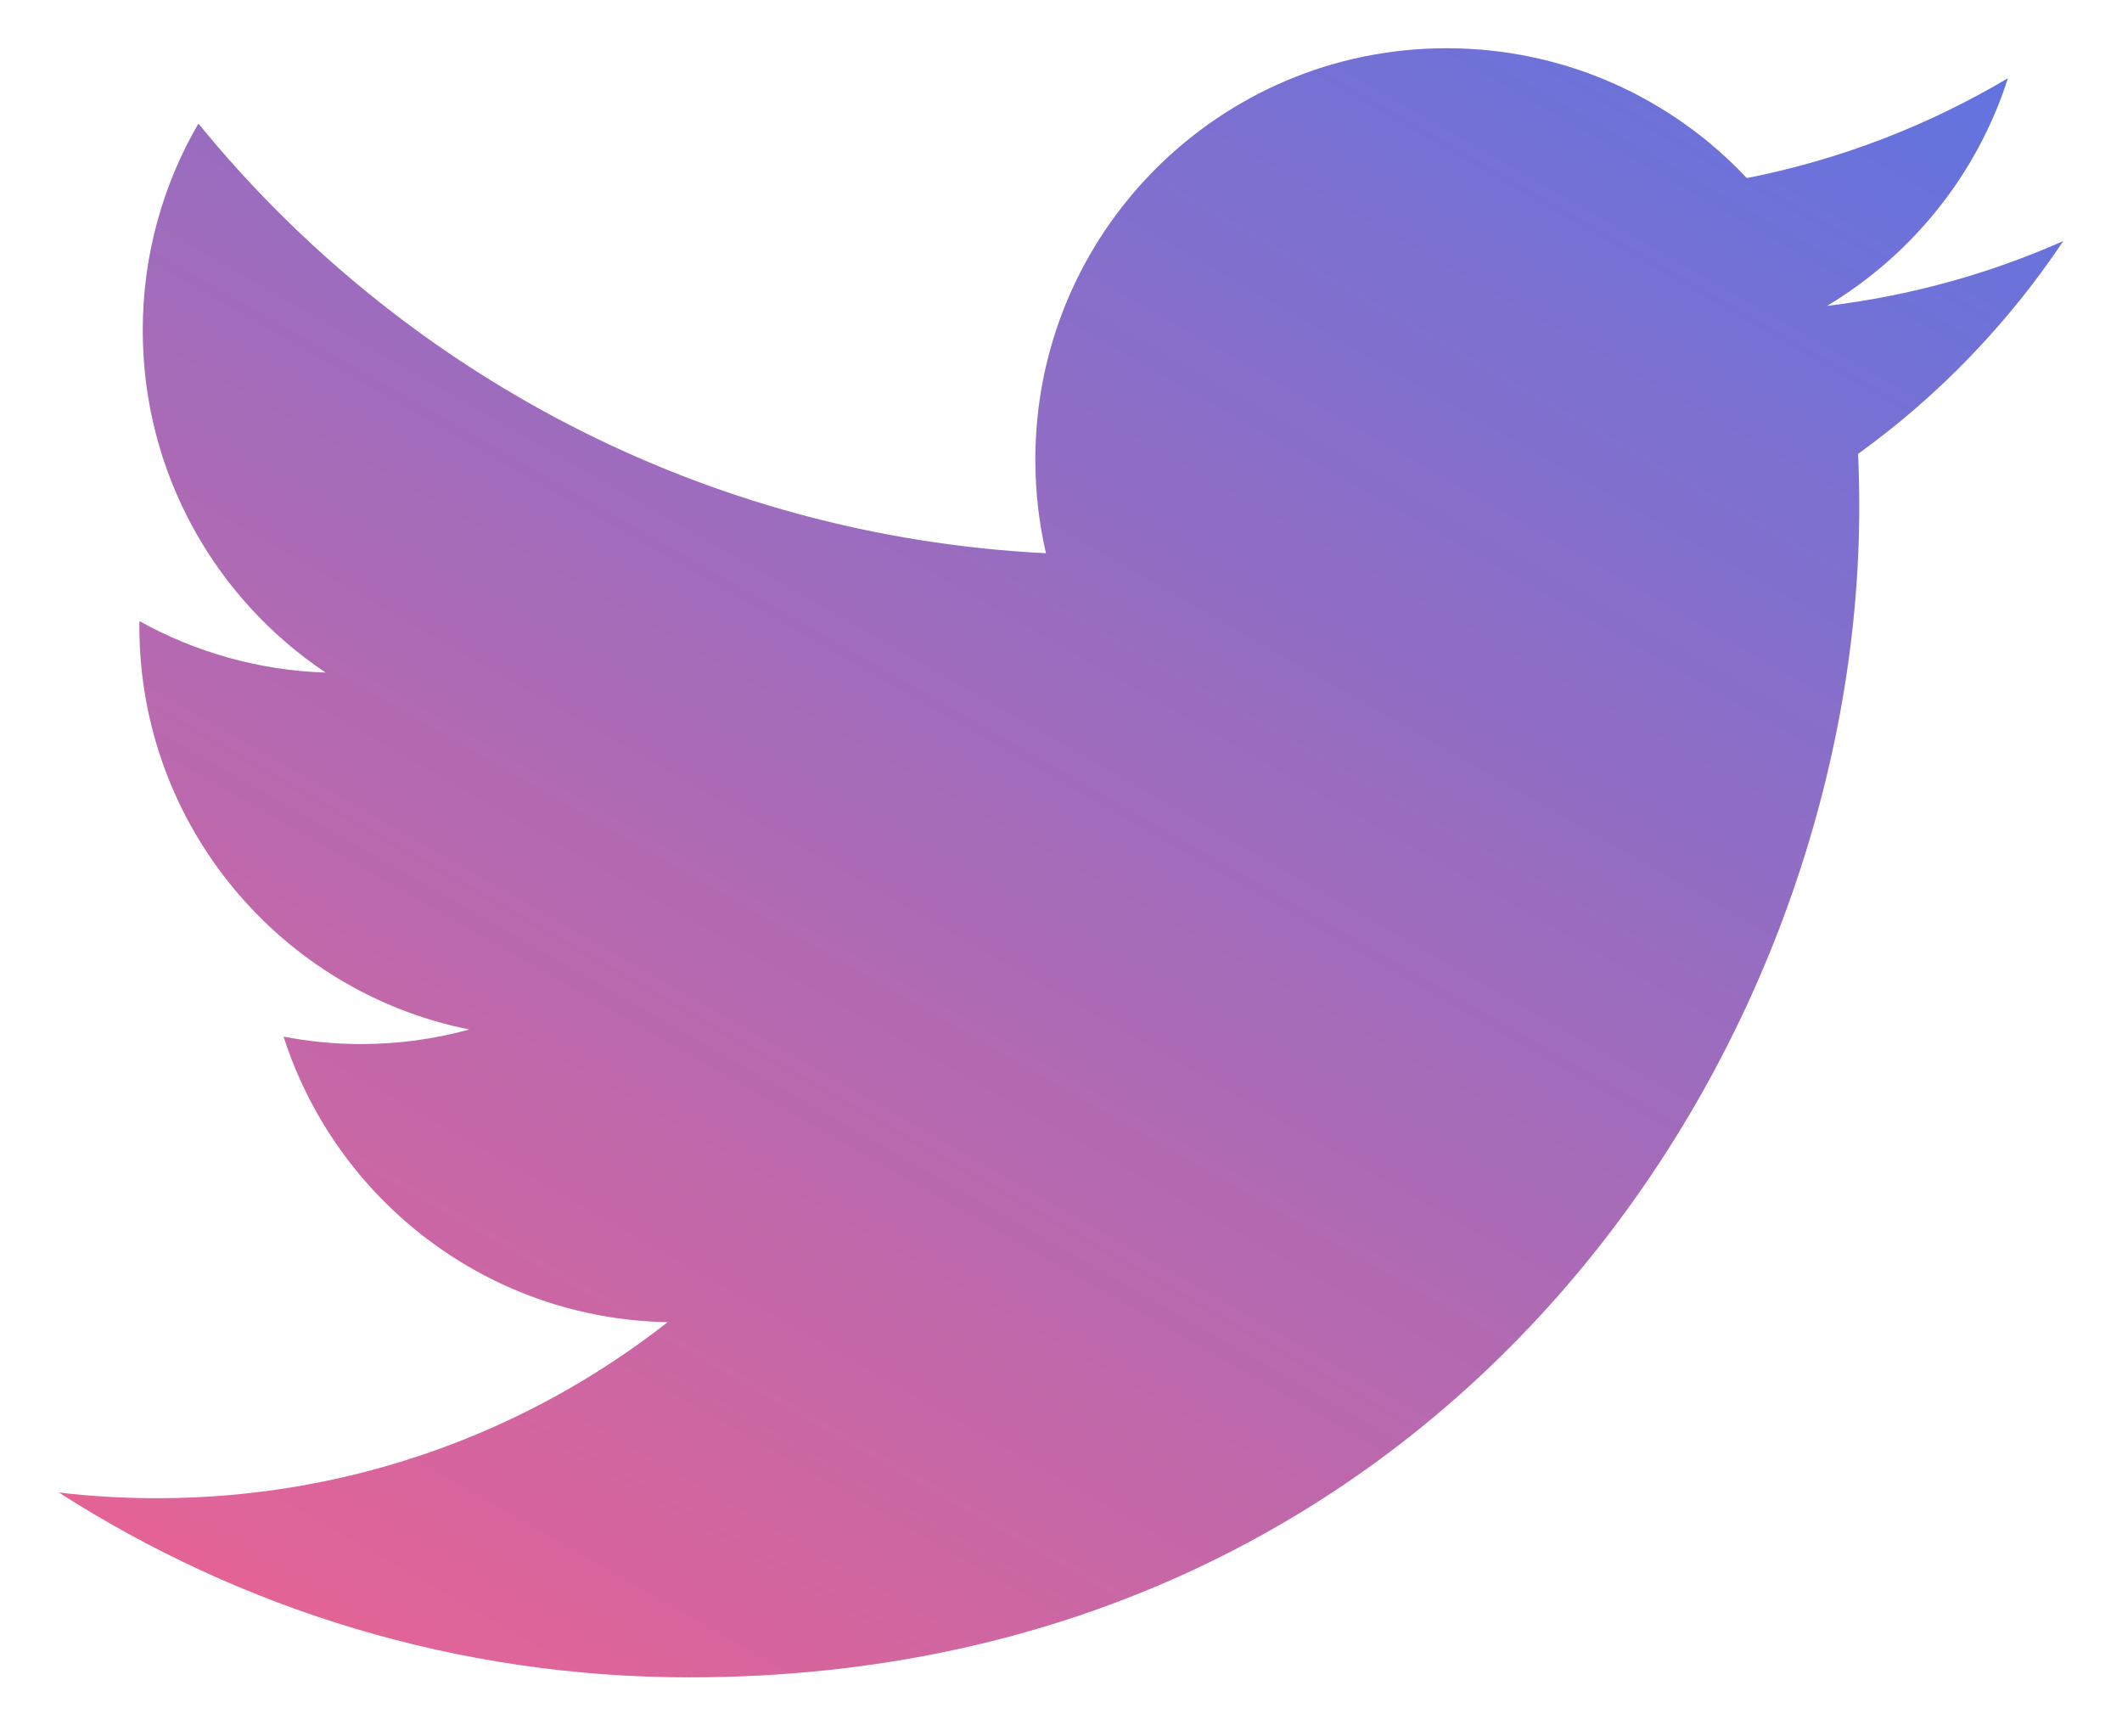 <svg width="22" height="18" viewBox="0 0 22 18" version="1.1" xmlns="http://www.w3.org/2000/svg" xmlns:xlink="http://www.w3.org/1999/xlink">
<title>Path</title>
<desc>Created using Figma</desc>
<g id="Canvas" transform="translate(6232 -42852)">
<g id="Path">
<use xlink:href="#path0_fill_twitter" transform="translate(-6231.39 42852.5)" fill="url(#paint0_linear)"/>
</g>
</g>
<defs>
<linearGradient id="paint0_linear" x1="0" y1="0" x2="1" y2="0" gradientUnits="userSpaceOnUse" gradientTransform="matrix(24.709 -26.789 32.964 20.08 0.505 19.024)">
<stop offset="0" stop-color="#F7618B"/>
<stop offset="1" stop-color="#2A7AFF"/>
</linearGradient>
<path id="path0_fill_twitter" fill-rule="evenodd" d="M 20.781 1.999C 20.016 2.338 19.195 2.567 18.332 2.671C 19.212 2.143 19.89 1.307 20.207 0.311C 19.383 0.8 18.471 1.155 17.5 1.346C 16.722 0.517 15.614 0 14.388 0C 12.033 0 10.124 1.909 10.124 4.263C 10.124 4.597 10.162 4.923 10.234 5.235C 6.691 5.057 3.55 3.36 1.447 0.781C 1.081 1.409 0.87 2.142 0.87 2.924C 0.87 4.403 1.622 5.707 2.766 6.472C 2.068 6.45 1.411 6.258 0.836 5.939C 0.835 5.956 0.835 5.974 0.835 5.993C 0.835 8.058 2.304 9.782 4.255 10.172C 3.897 10.271 3.52 10.323 3.132 10.323C 2.856 10.323 2.59 10.296 2.33 10.246C 2.873 11.94 4.446 13.173 6.312 13.206C 4.853 14.35 3.015 15.031 1.018 15.031C 0.673 15.031 0.334 15.011 0 14.972C 1.887 16.181 4.128 16.888 6.537 16.888C 14.377 16.888 18.666 10.392 18.666 4.757C 18.666 4.573 18.662 4.388 18.654 4.205C 19.487 3.605 20.21 2.854 20.781 1.999Z"/>
</defs>
</svg>
